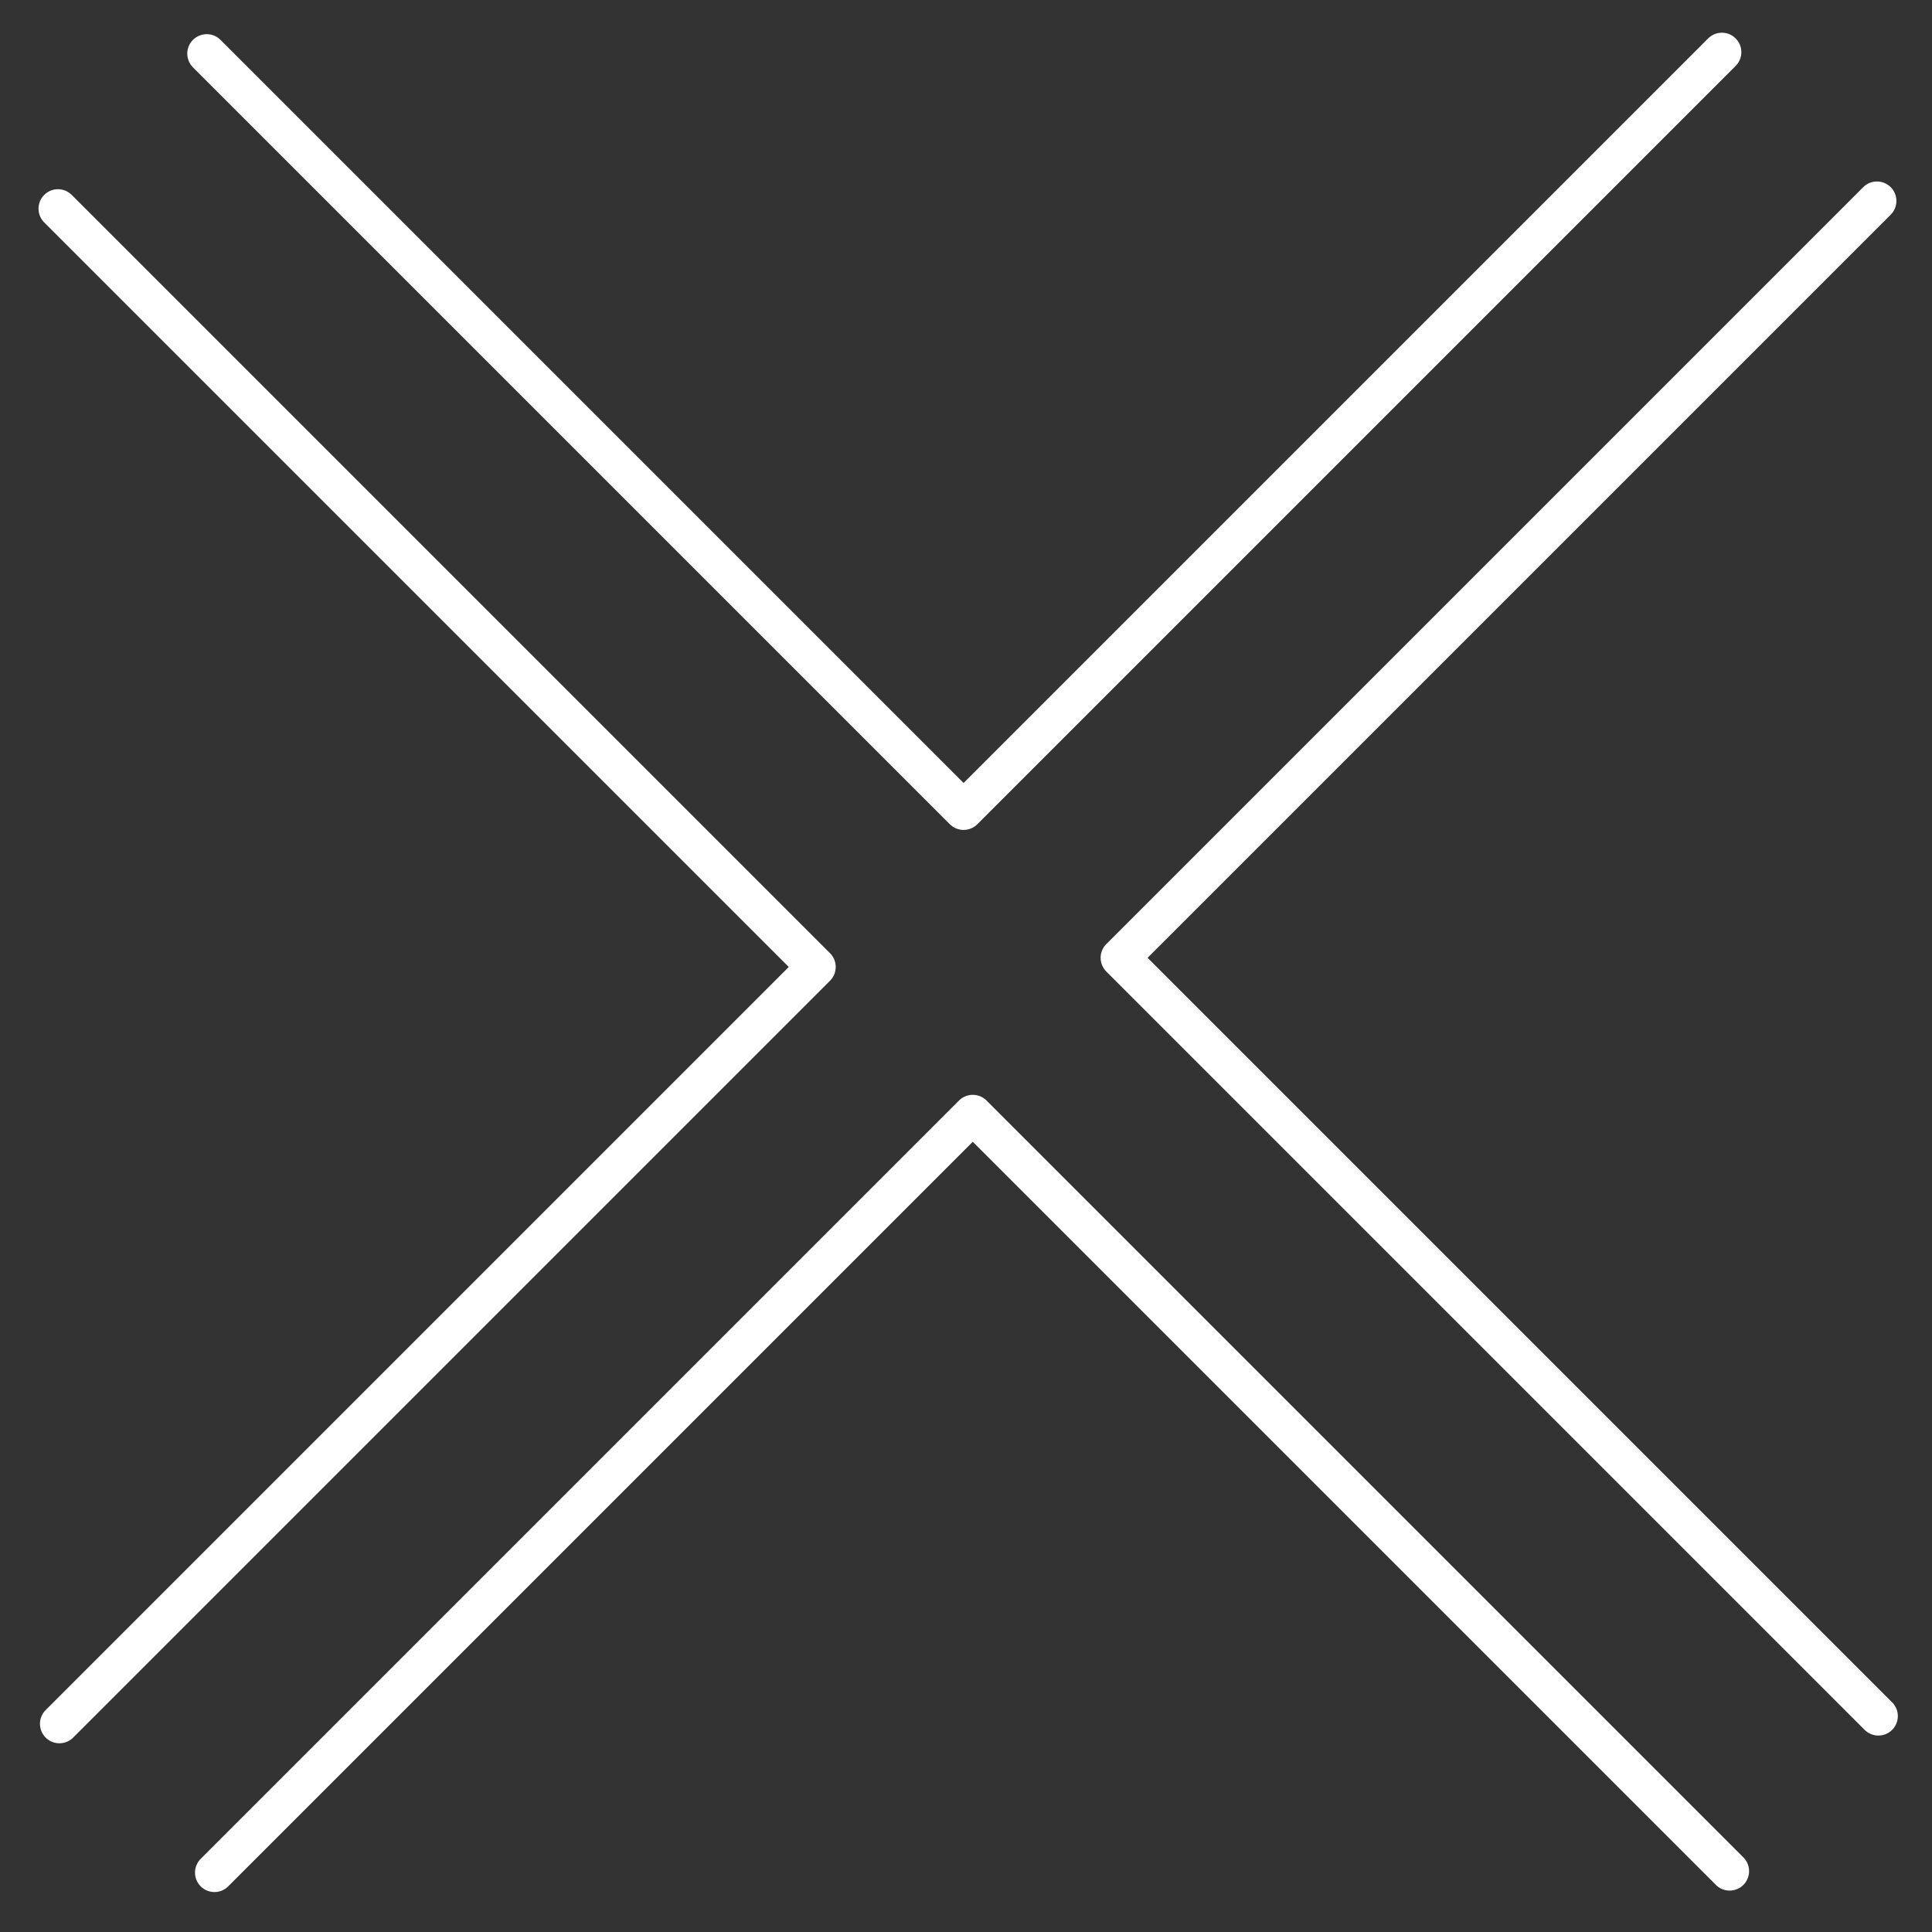 <?xml version="1.0" encoding="utf-8"?>
<!-- Generator: Adobe Illustrator 21.1.0, SVG Export Plug-In . SVG Version: 6.00 Build 0)  -->
<svg version="1.1" id="Layer_1" xmlns="http://www.w3.org/2000/svg" xmlns:xlink="http://www.w3.org/1999/xlink" x="0px" y="0px"
	 viewBox="0 0 400 400" style="enable-background:new 0 0 400 400;" xml:space="preserve">
<rect x="0" y="0" width="400" height="400" fill="#333333" stroke="none"/>
<style type="text/css">
	.st0{fill:none;stroke:#FFFFFF;stroke-width:8.054;stroke-linecap:round;stroke-linejoin:round;stroke-miterlimit:10;}
</style>
<polyline class="st0" points="42.8,11.1 199.5,167.8 356.5,10.8 "/>
<polyline class="st0" points="12.3,356.9 169,200.2 12,43.2 "/>
<polyline class="st0" points="358.1,387.4 201.4,230.7 44.4,387.7 "/>
<polyline class="st0" points="388.6,41.6 231.9,198.3 388.9,355.3 "/>
</svg>

